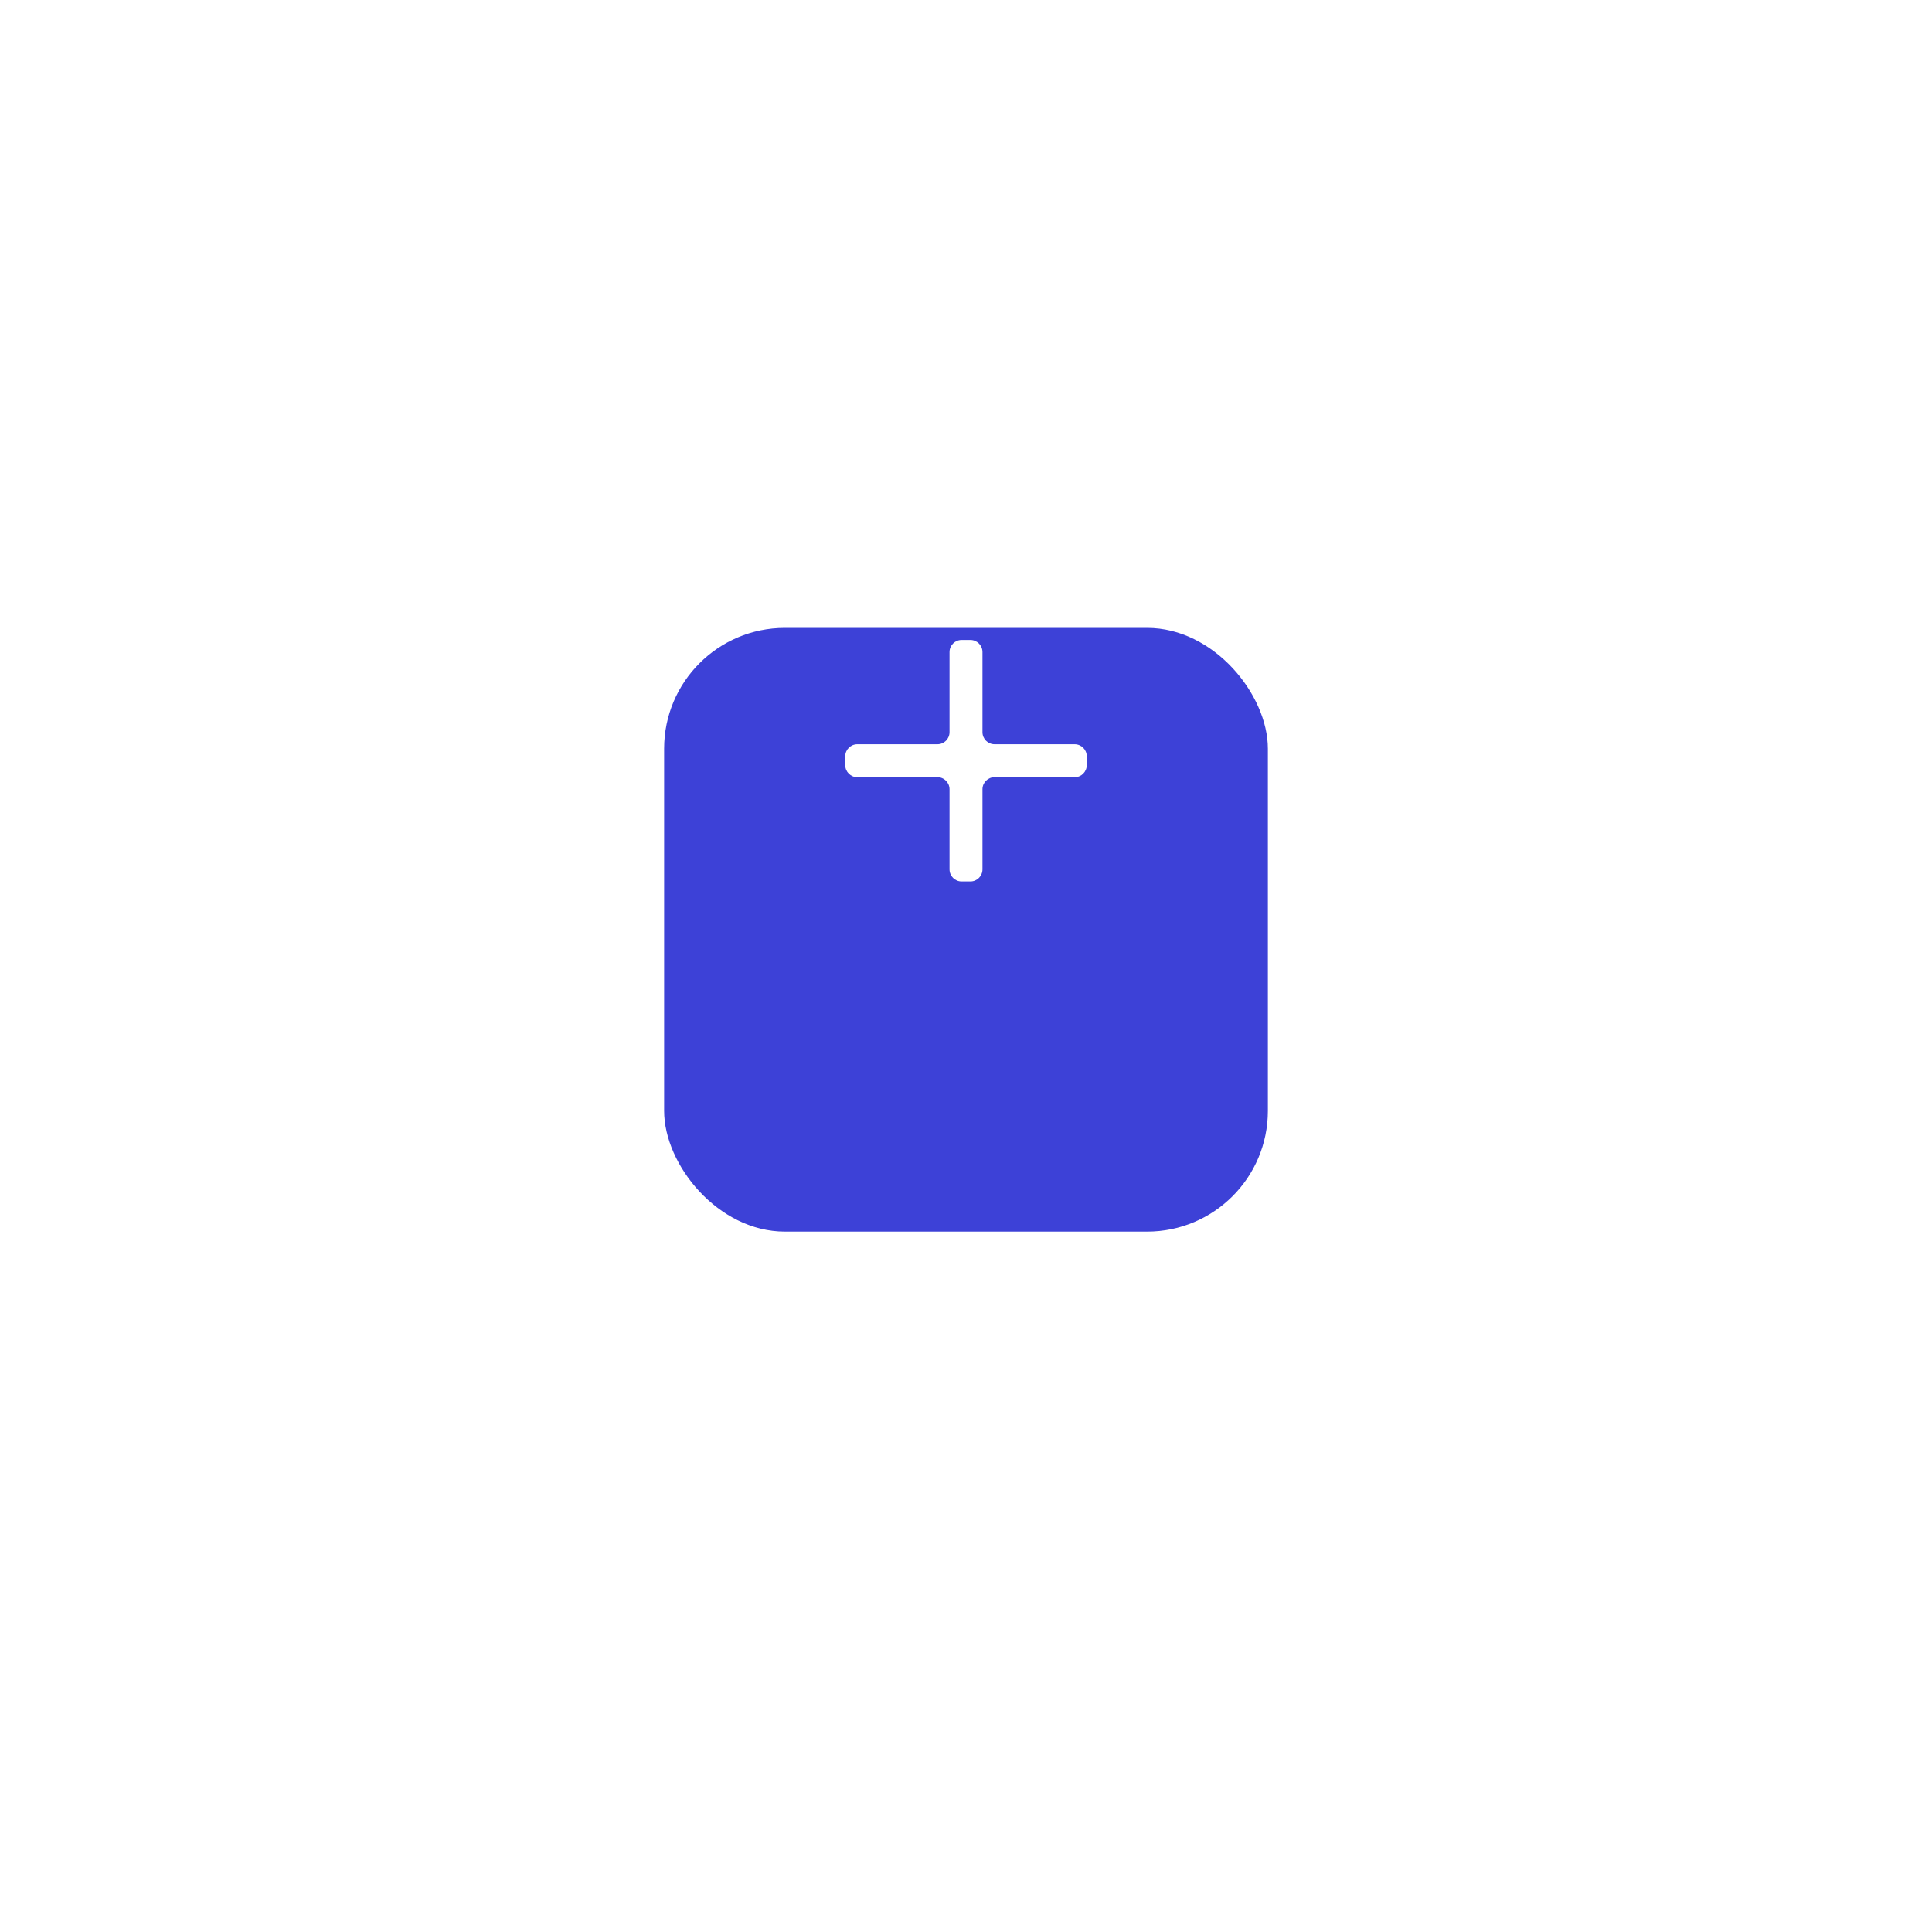 <svg width="160" height="158" viewBox="0 0 160 158" fill="none" xmlns="http://www.w3.org/2000/svg">
<g filter="url(#filter0_d)">
<path d="M34 40C34 28.954 42.954 20 54 20H126V90C126 101.046 117.046 110 106 110H54C42.954 110 34 101.046 34 90V40Z" fill="white"/>
</g>
<g filter="url(#filter1_d)">
<rect x="55" y="38" width="50" height="50" rx="10" fill="#3D41D7"/>
</g>
<path fill-rule="evenodd" clip-rule="evenodd" d="M81.364 54C81.364 53.448 80.916 53 80.364 53H79.636C79.084 53 78.636 53.448 78.636 54V60.636C78.636 61.189 78.189 61.636 77.636 61.636H71C70.448 61.636 70 62.084 70 62.636V63.364C70 63.916 70.448 64.364 71 64.364H77.636C78.189 64.364 78.636 64.811 78.636 65.364V72C78.636 72.552 79.084 73 79.636 73H80.364C80.916 73 81.364 72.552 81.364 72V65.364C81.364 64.811 81.811 64.364 82.364 64.364H89C89.552 64.364 90 63.916 90 63.364V62.636C90 62.084 89.552 61.636 89 61.636H82.364C81.811 61.636 81.364 61.189 81.364 60.636V54Z" fill="white"/>
<defs>
<filter id="filter0_d" x="0" y="0" width="160" height="158" filterUnits="userSpaceOnUse" color-interpolation-filters="sRGB">
<feFlood flood-opacity="0" result="BackgroundImageFix"/>
<feColorMatrix in="SourceAlpha" type="matrix" values="0 0 0 0 0 0 0 0 0 0 0 0 0 0 0 0 0 0 127 0"/>
<feOffset dy="14"/>
<feGaussianBlur stdDeviation="17"/>
<feColorMatrix type="matrix" values="0 0 0 0 0.133 0 0 0 0 0.145 0 0 0 0 0.662 0 0 0 0.4 0"/>
<feBlend mode="normal" in2="BackgroundImageFix" result="effect1_dropShadow"/>
<feBlend mode="normal" in="SourceGraphic" in2="effect1_dropShadow" result="shape"/>
</filter>
<filter id="filter1_d" x="21" y="18" width="118" height="118" filterUnits="userSpaceOnUse" color-interpolation-filters="sRGB">
<feFlood flood-opacity="0" result="BackgroundImageFix"/>
<feColorMatrix in="SourceAlpha" type="matrix" values="0 0 0 0 0 0 0 0 0 0 0 0 0 0 0 0 0 0 127 0"/>
<feOffset dy="14"/>
<feGaussianBlur stdDeviation="17"/>
<feColorMatrix type="matrix" values="0 0 0 0 0.133 0 0 0 0 0.145 0 0 0 0 0.662 0 0 0 0.4 0"/>
<feBlend mode="normal" in2="BackgroundImageFix" result="effect1_dropShadow"/>
<feBlend mode="normal" in="SourceGraphic" in2="effect1_dropShadow" result="shape"/>
</filter>
</defs>
</svg>
